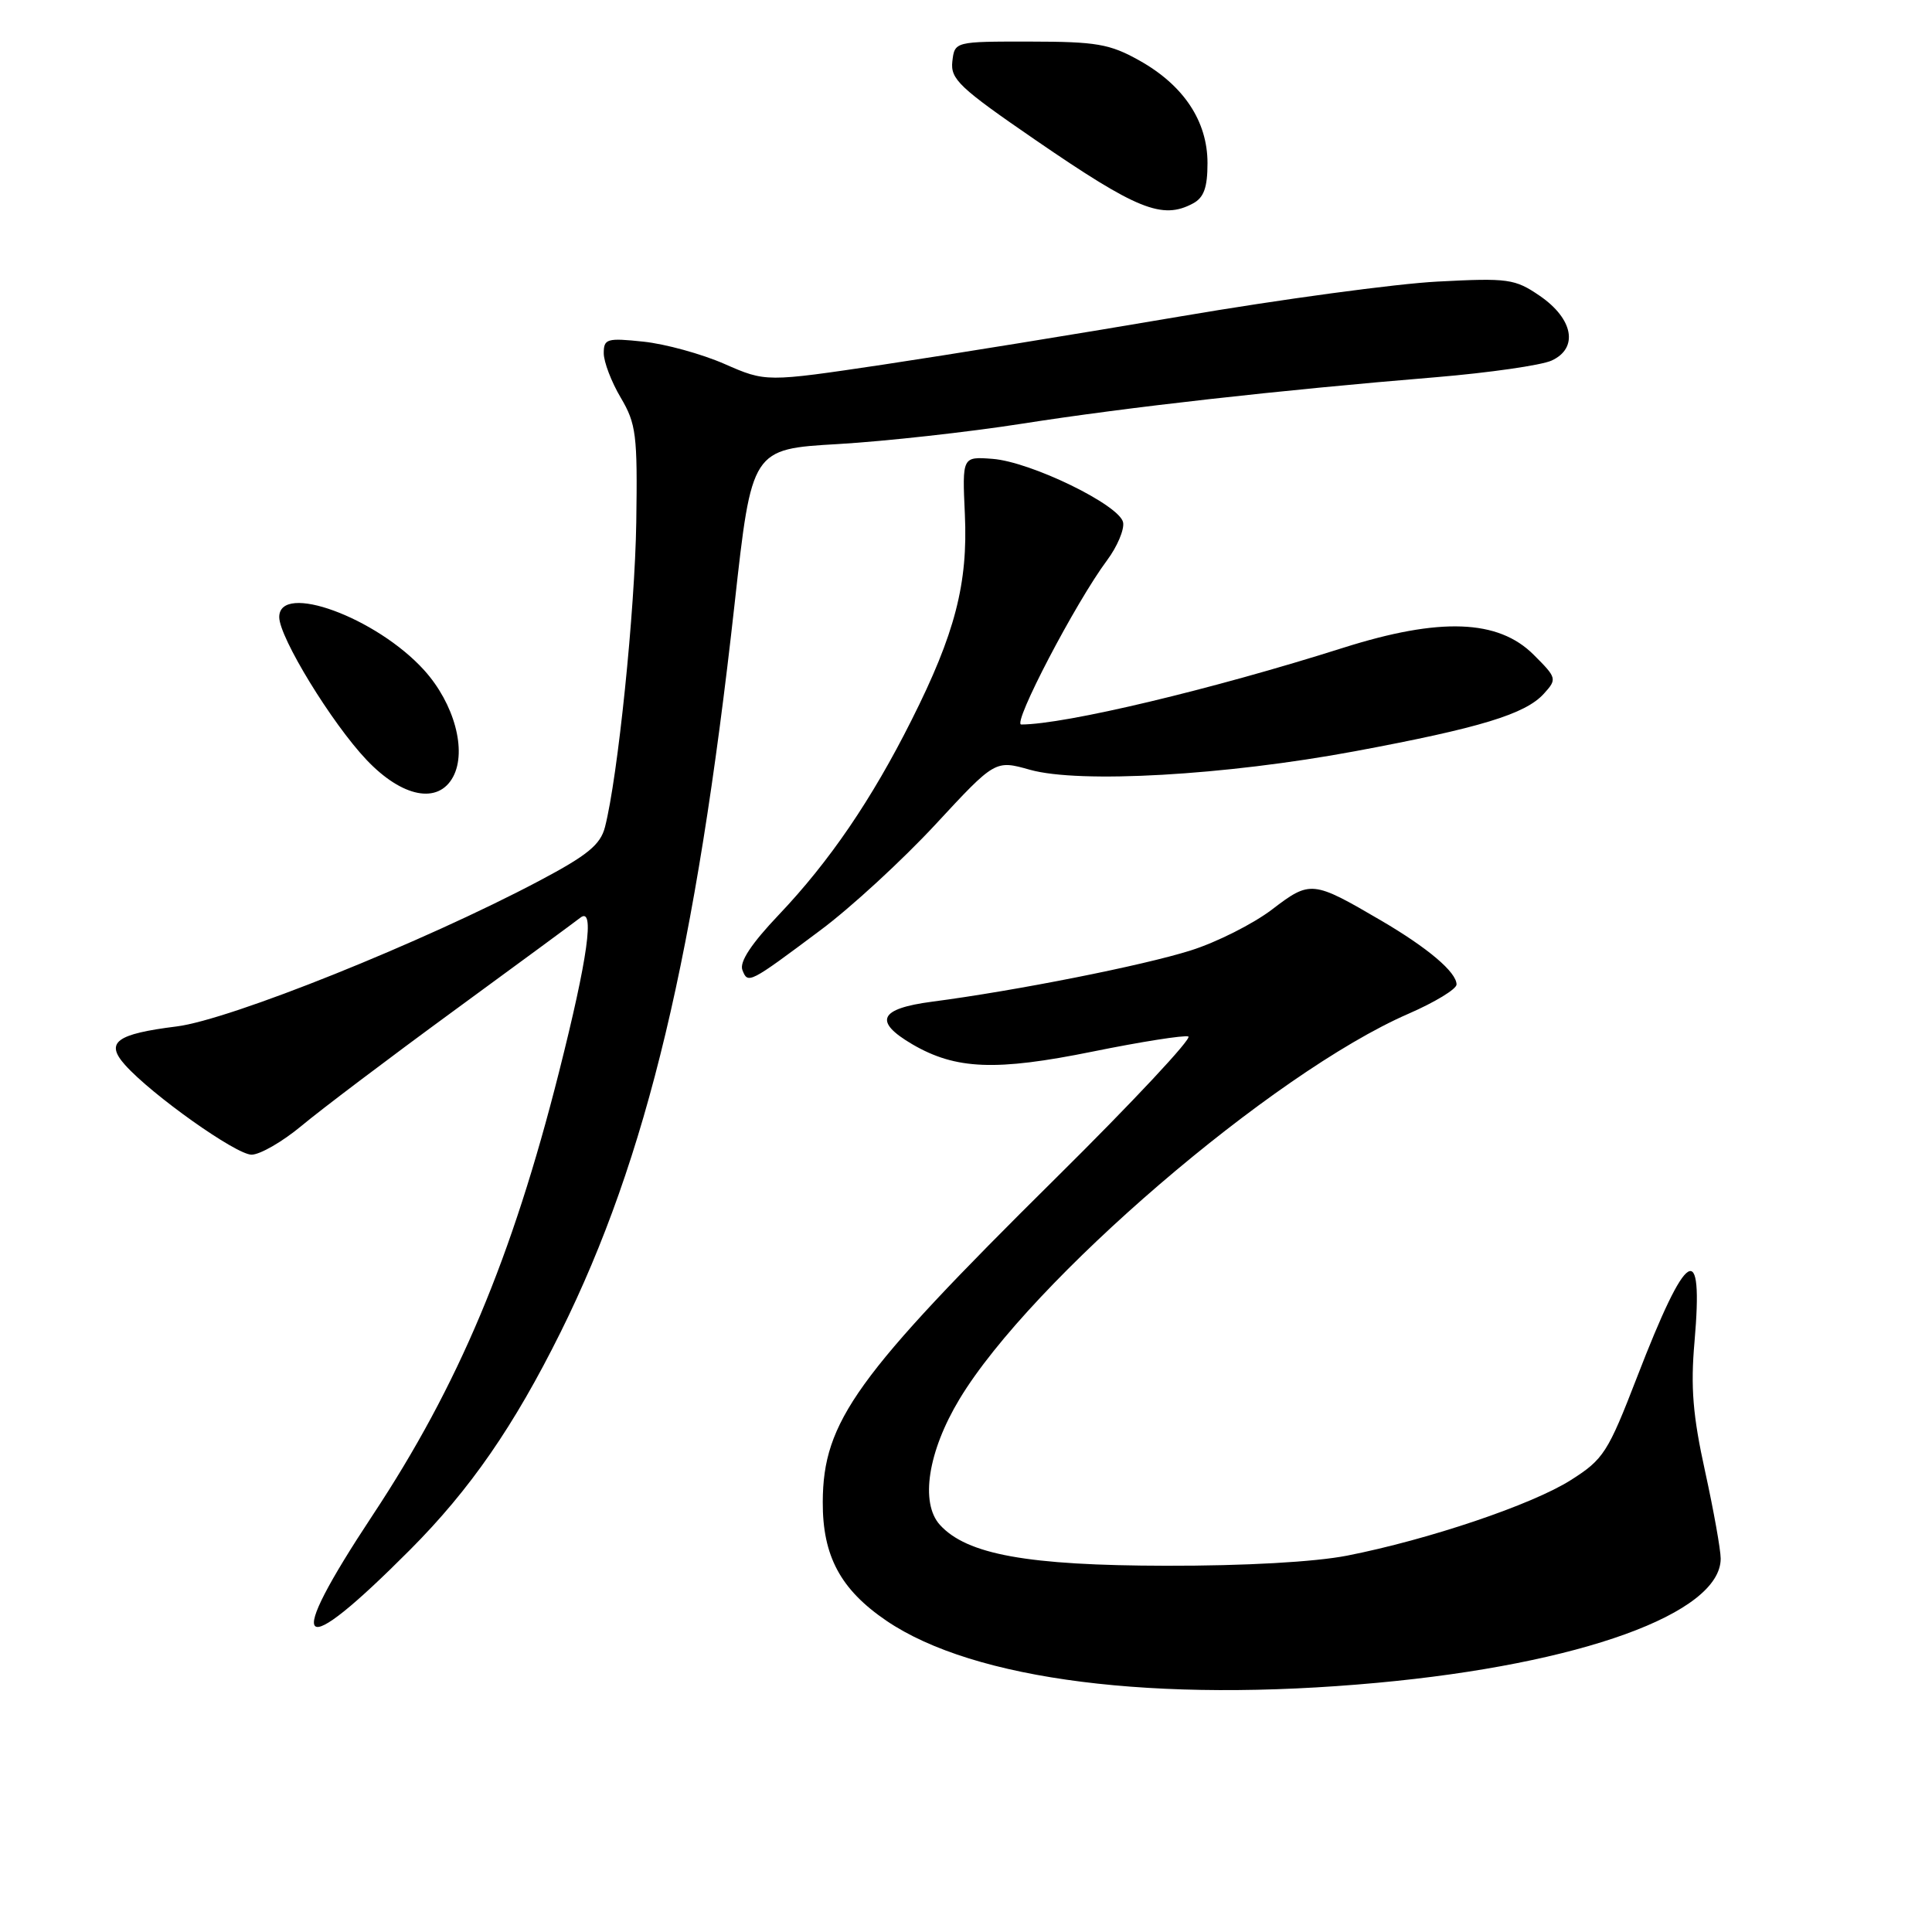<?xml version="1.0" encoding="UTF-8" standalone="no"?>
<!DOCTYPE svg PUBLIC "-//W3C//DTD SVG 1.1//EN" "http://www.w3.org/Graphics/SVG/1.1/DTD/svg11.dtd" >
<svg xmlns="http://www.w3.org/2000/svg" xmlns:xlink="http://www.w3.org/1999/xlink" version="1.1" viewBox="0 0 256 256">
 <g >
 <path fill="currentColor"
d=" M 182.50 222.98 C 209.43 220.50 228.00 213.78 228.00 206.52 C 228.00 205.36 227.07 200.15 225.93 194.95 C 224.31 187.59 224.00 183.80 224.53 177.81 C 225.73 163.99 223.54 165.33 216.92 182.47 C 213.05 192.48 212.48 193.37 208.14 196.12 C 203.01 199.38 189.28 204.01 178.50 206.13 C 174.19 206.97 164.97 207.49 154.50 207.47 C 136.15 207.44 128.11 205.98 124.54 202.05 C 121.90 199.13 122.96 192.33 127.13 185.40 C 136.59 169.68 168.64 142.17 186.60 134.34 C 190.12 132.81 193.00 131.06 193.00 130.45 C 193.00 128.82 189.21 125.61 183.01 121.98 C 173.92 116.66 173.63 116.63 168.54 120.52 C 166.06 122.41 161.21 124.86 157.77 125.94 C 151.45 127.94 134.60 131.28 123.50 132.73 C 116.48 133.65 115.71 135.34 120.90 138.38 C 126.65 141.73 131.96 141.94 144.78 139.34 C 151.18 138.04 156.89 137.14 157.46 137.34 C 158.03 137.53 150.14 145.98 139.91 156.10 C 113.39 182.35 109.06 188.37 109.02 199.02 C 108.99 206.18 111.37 210.62 117.46 214.76 C 129.06 222.64 153.14 225.69 182.50 222.98 Z  M 54.33 205.36 C 62.32 197.34 68.10 188.97 74.30 176.49 C 85.73 153.44 92.21 126.29 97.34 80.00 C 99.61 59.50 99.61 59.50 111.06 58.84 C 117.35 58.47 128.35 57.25 135.50 56.13 C 149.35 53.96 169.43 51.70 190.30 49.98 C 197.33 49.39 204.22 48.40 205.59 47.78 C 209.20 46.13 208.47 42.23 204.00 39.18 C 200.73 36.95 199.84 36.82 190.50 37.31 C 185.00 37.59 169.70 39.66 156.50 41.91 C 143.30 44.16 125.52 47.04 116.99 48.32 C 101.48 50.63 101.48 50.63 95.99 48.22 C 92.97 46.90 88.14 45.57 85.25 45.27 C 80.42 44.76 80.00 44.89 80.00 46.80 C 80.00 47.95 81.01 50.60 82.25 52.69 C 84.30 56.16 84.48 57.63 84.31 69.16 C 84.13 80.95 81.87 102.96 80.16 109.60 C 79.56 111.93 77.85 113.33 71.46 116.71 C 56.11 124.84 30.48 135.13 23.40 136.01 C 15.38 137.01 13.90 138.12 16.57 141.11 C 20.13 145.09 31.28 153.00 33.33 153.00 C 34.45 153.00 37.43 151.28 39.94 149.19 C 42.45 147.09 51.47 140.27 60.00 134.03 C 68.53 127.79 76.13 122.20 76.91 121.59 C 78.85 120.09 77.90 126.91 74.07 142.06 C 67.84 166.71 60.74 183.60 49.38 200.77 C 37.48 218.76 39.30 220.45 54.33 205.36 Z  M 108.75 123.23 C 112.74 120.26 119.57 113.97 123.94 109.26 C 131.87 100.70 131.87 100.70 136.48 102.00 C 143.06 103.84 162.35 102.74 179.50 99.55 C 196.09 96.46 202.12 94.63 204.57 91.92 C 206.33 89.98 206.30 89.83 203.22 86.76 C 198.53 82.06 190.79 81.78 178.00 85.83 C 160.54 91.37 141.12 95.99 135.32 96.00 C 134.08 96.00 142.54 79.80 146.70 74.23 C 148.04 72.43 148.99 70.18 148.82 69.23 C 148.39 66.93 136.58 61.18 131.50 60.80 C 127.50 60.50 127.50 60.50 127.85 68.15 C 128.27 77.33 126.55 83.96 120.78 95.43 C 115.50 105.95 109.91 114.15 103.19 121.22 C 99.56 125.04 97.96 127.46 98.37 128.53 C 99.10 130.41 99.23 130.35 108.75 123.23 Z  M 60.04 102.93 C 61.89 99.47 60.19 93.22 56.21 88.81 C 49.89 81.82 37.00 77.10 37.00 81.77 C 37.00 84.45 43.96 95.83 48.58 100.70 C 53.30 105.67 58.07 106.60 60.04 102.93 Z  M 158.07 26.96 C 159.52 26.19 160.00 24.86 160.00 21.61 C 160.00 16.05 156.83 11.29 150.96 8.01 C 147.04 5.82 145.29 5.52 136.50 5.51 C 126.50 5.50 126.50 5.50 126.19 8.14 C 125.92 10.49 127.13 11.63 137.19 18.54 C 150.66 27.79 154.00 29.14 158.07 26.96 Z "/>
</g>
</svg>